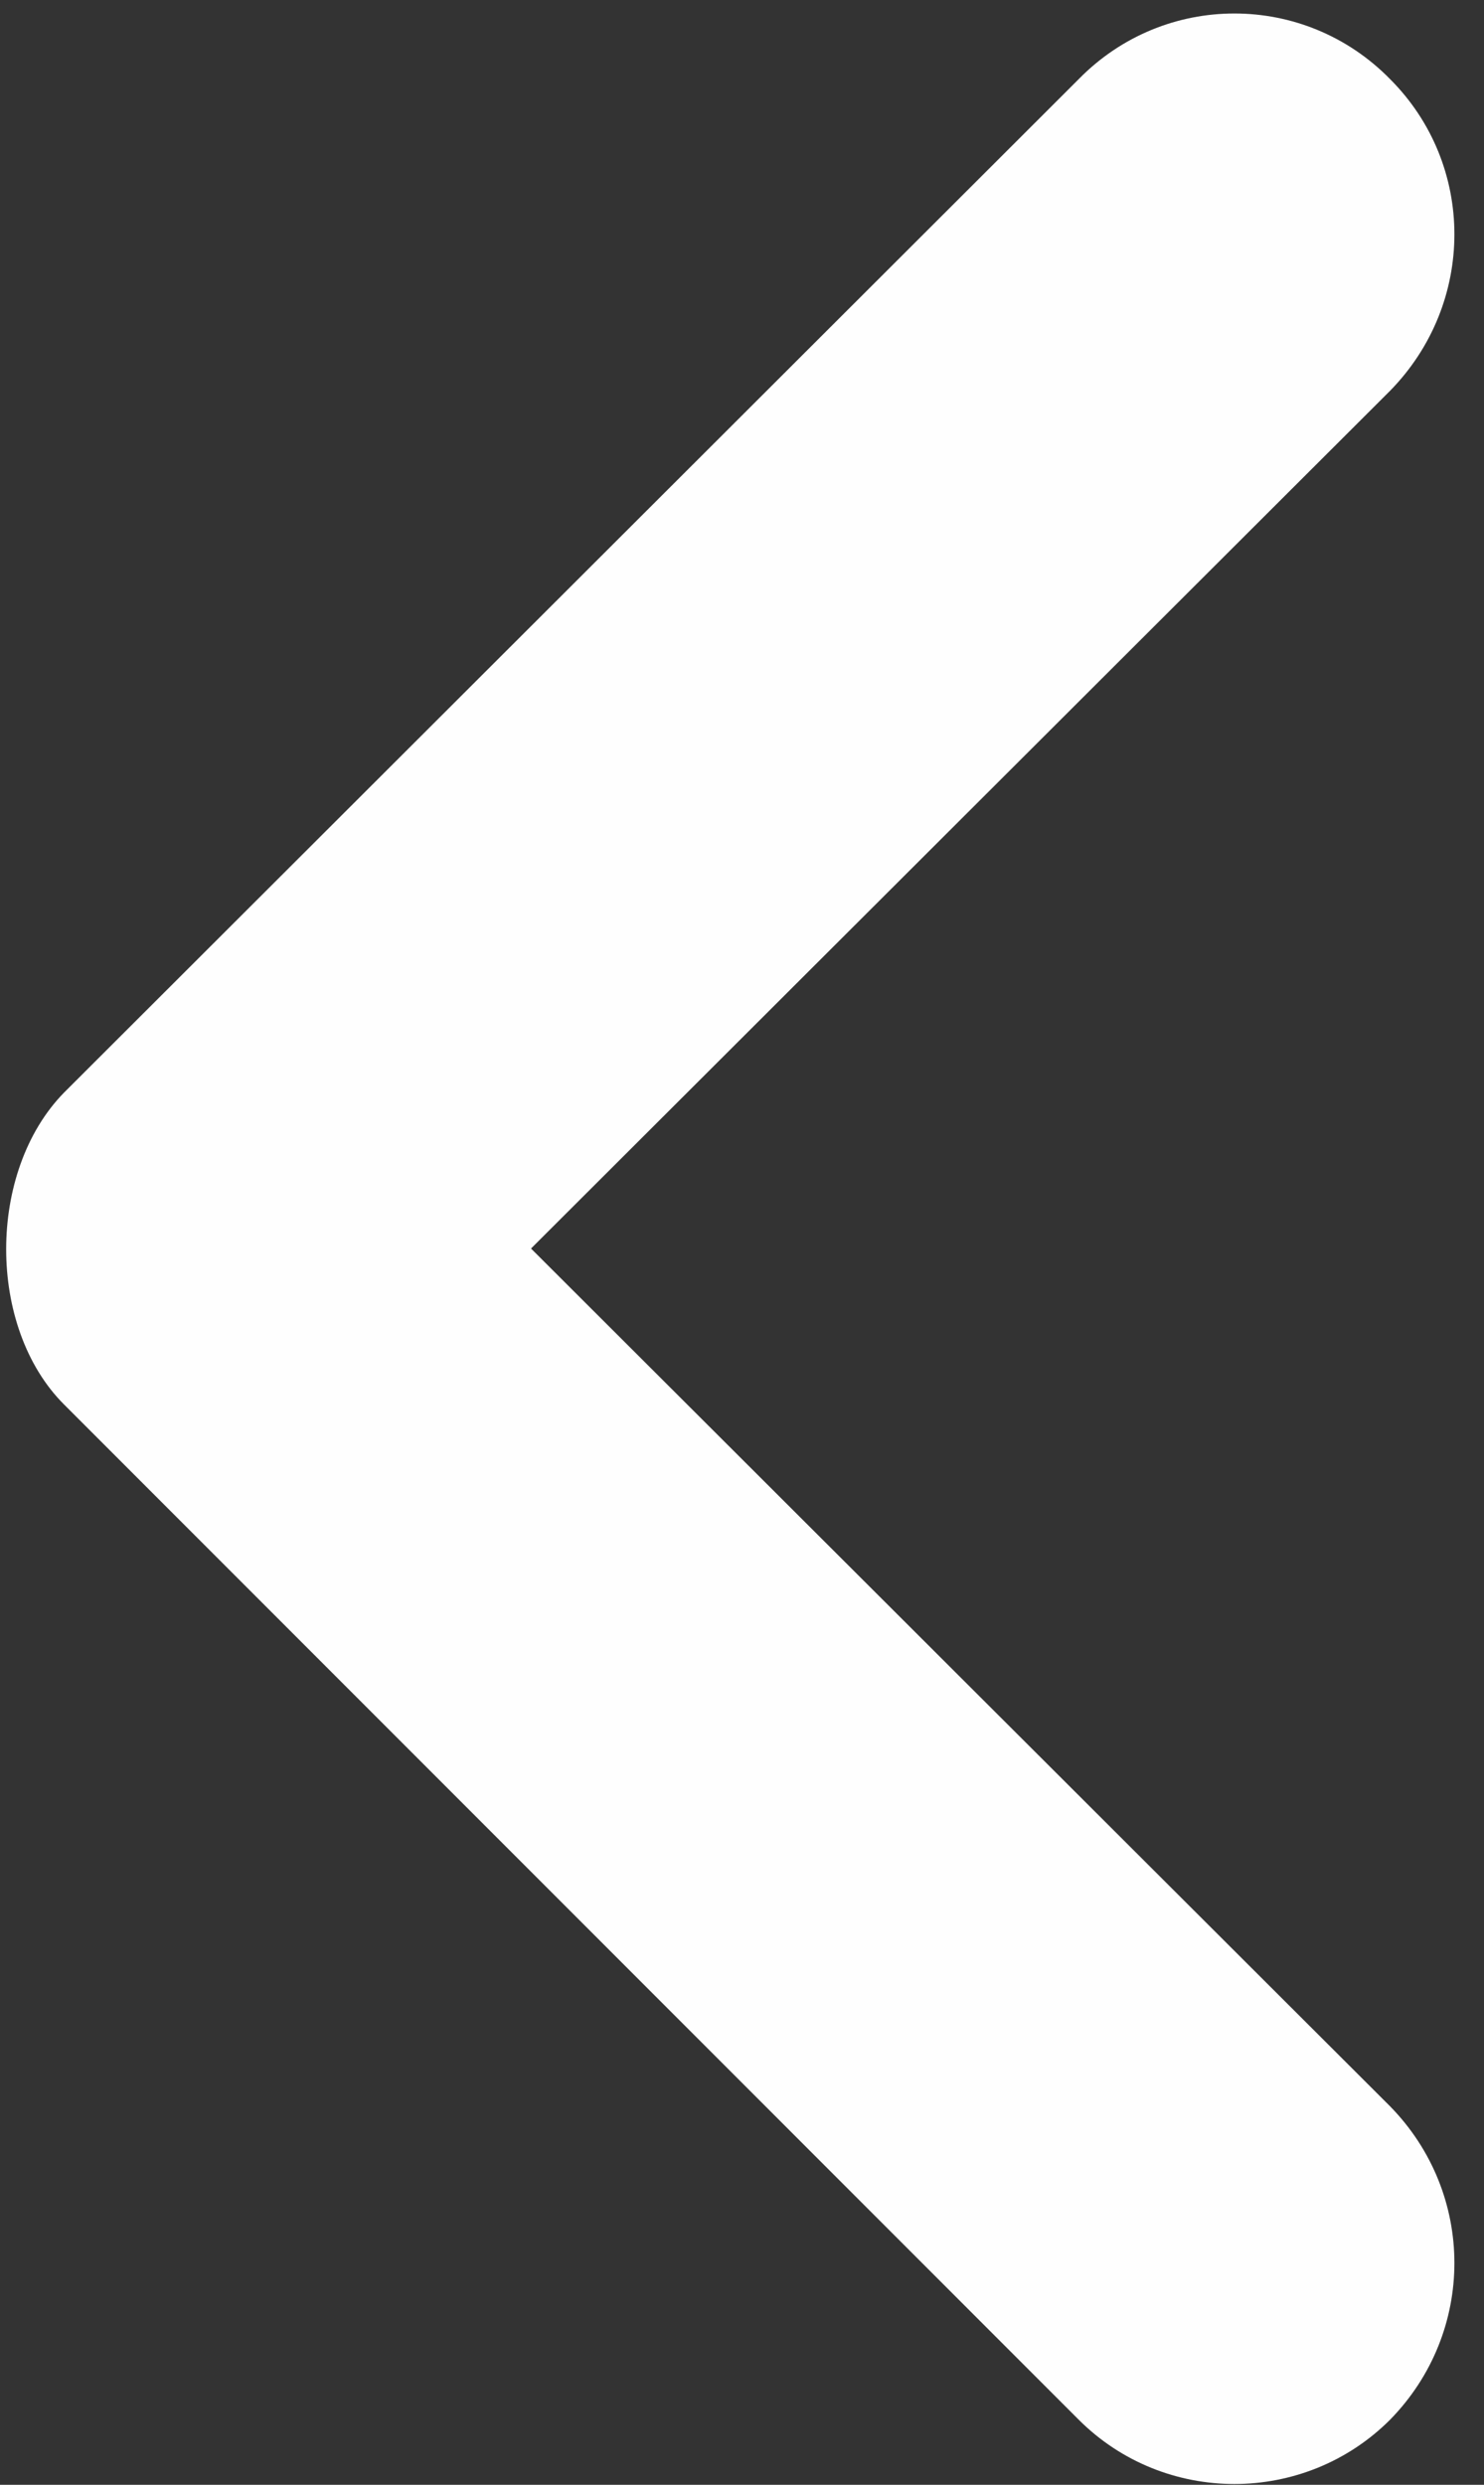<svg width="49" height="82" viewBox="0 0 49 82" fill="none" xmlns="http://www.w3.org/2000/svg">
<rect x="0" y="0" width="49" height="82" fill="#333333" stroke="none"/>
<path d="M45.9 12.895C48.73 10.007 48.73 5.442 45.9 2.612C43.069 -0.277 38.447 -0.277 35.617 2.612L2.11 36.061C-0.432 38.661 -0.432 43.802 2.11 46.344L35.617 79.851C38.447 82.681 43.069 82.681 45.9 79.851C48.73 76.962 48.73 72.398 45.9 69.51L17.534 41.202L45.9 12.895Z" fill="#FEFEFE"/>
</svg>
